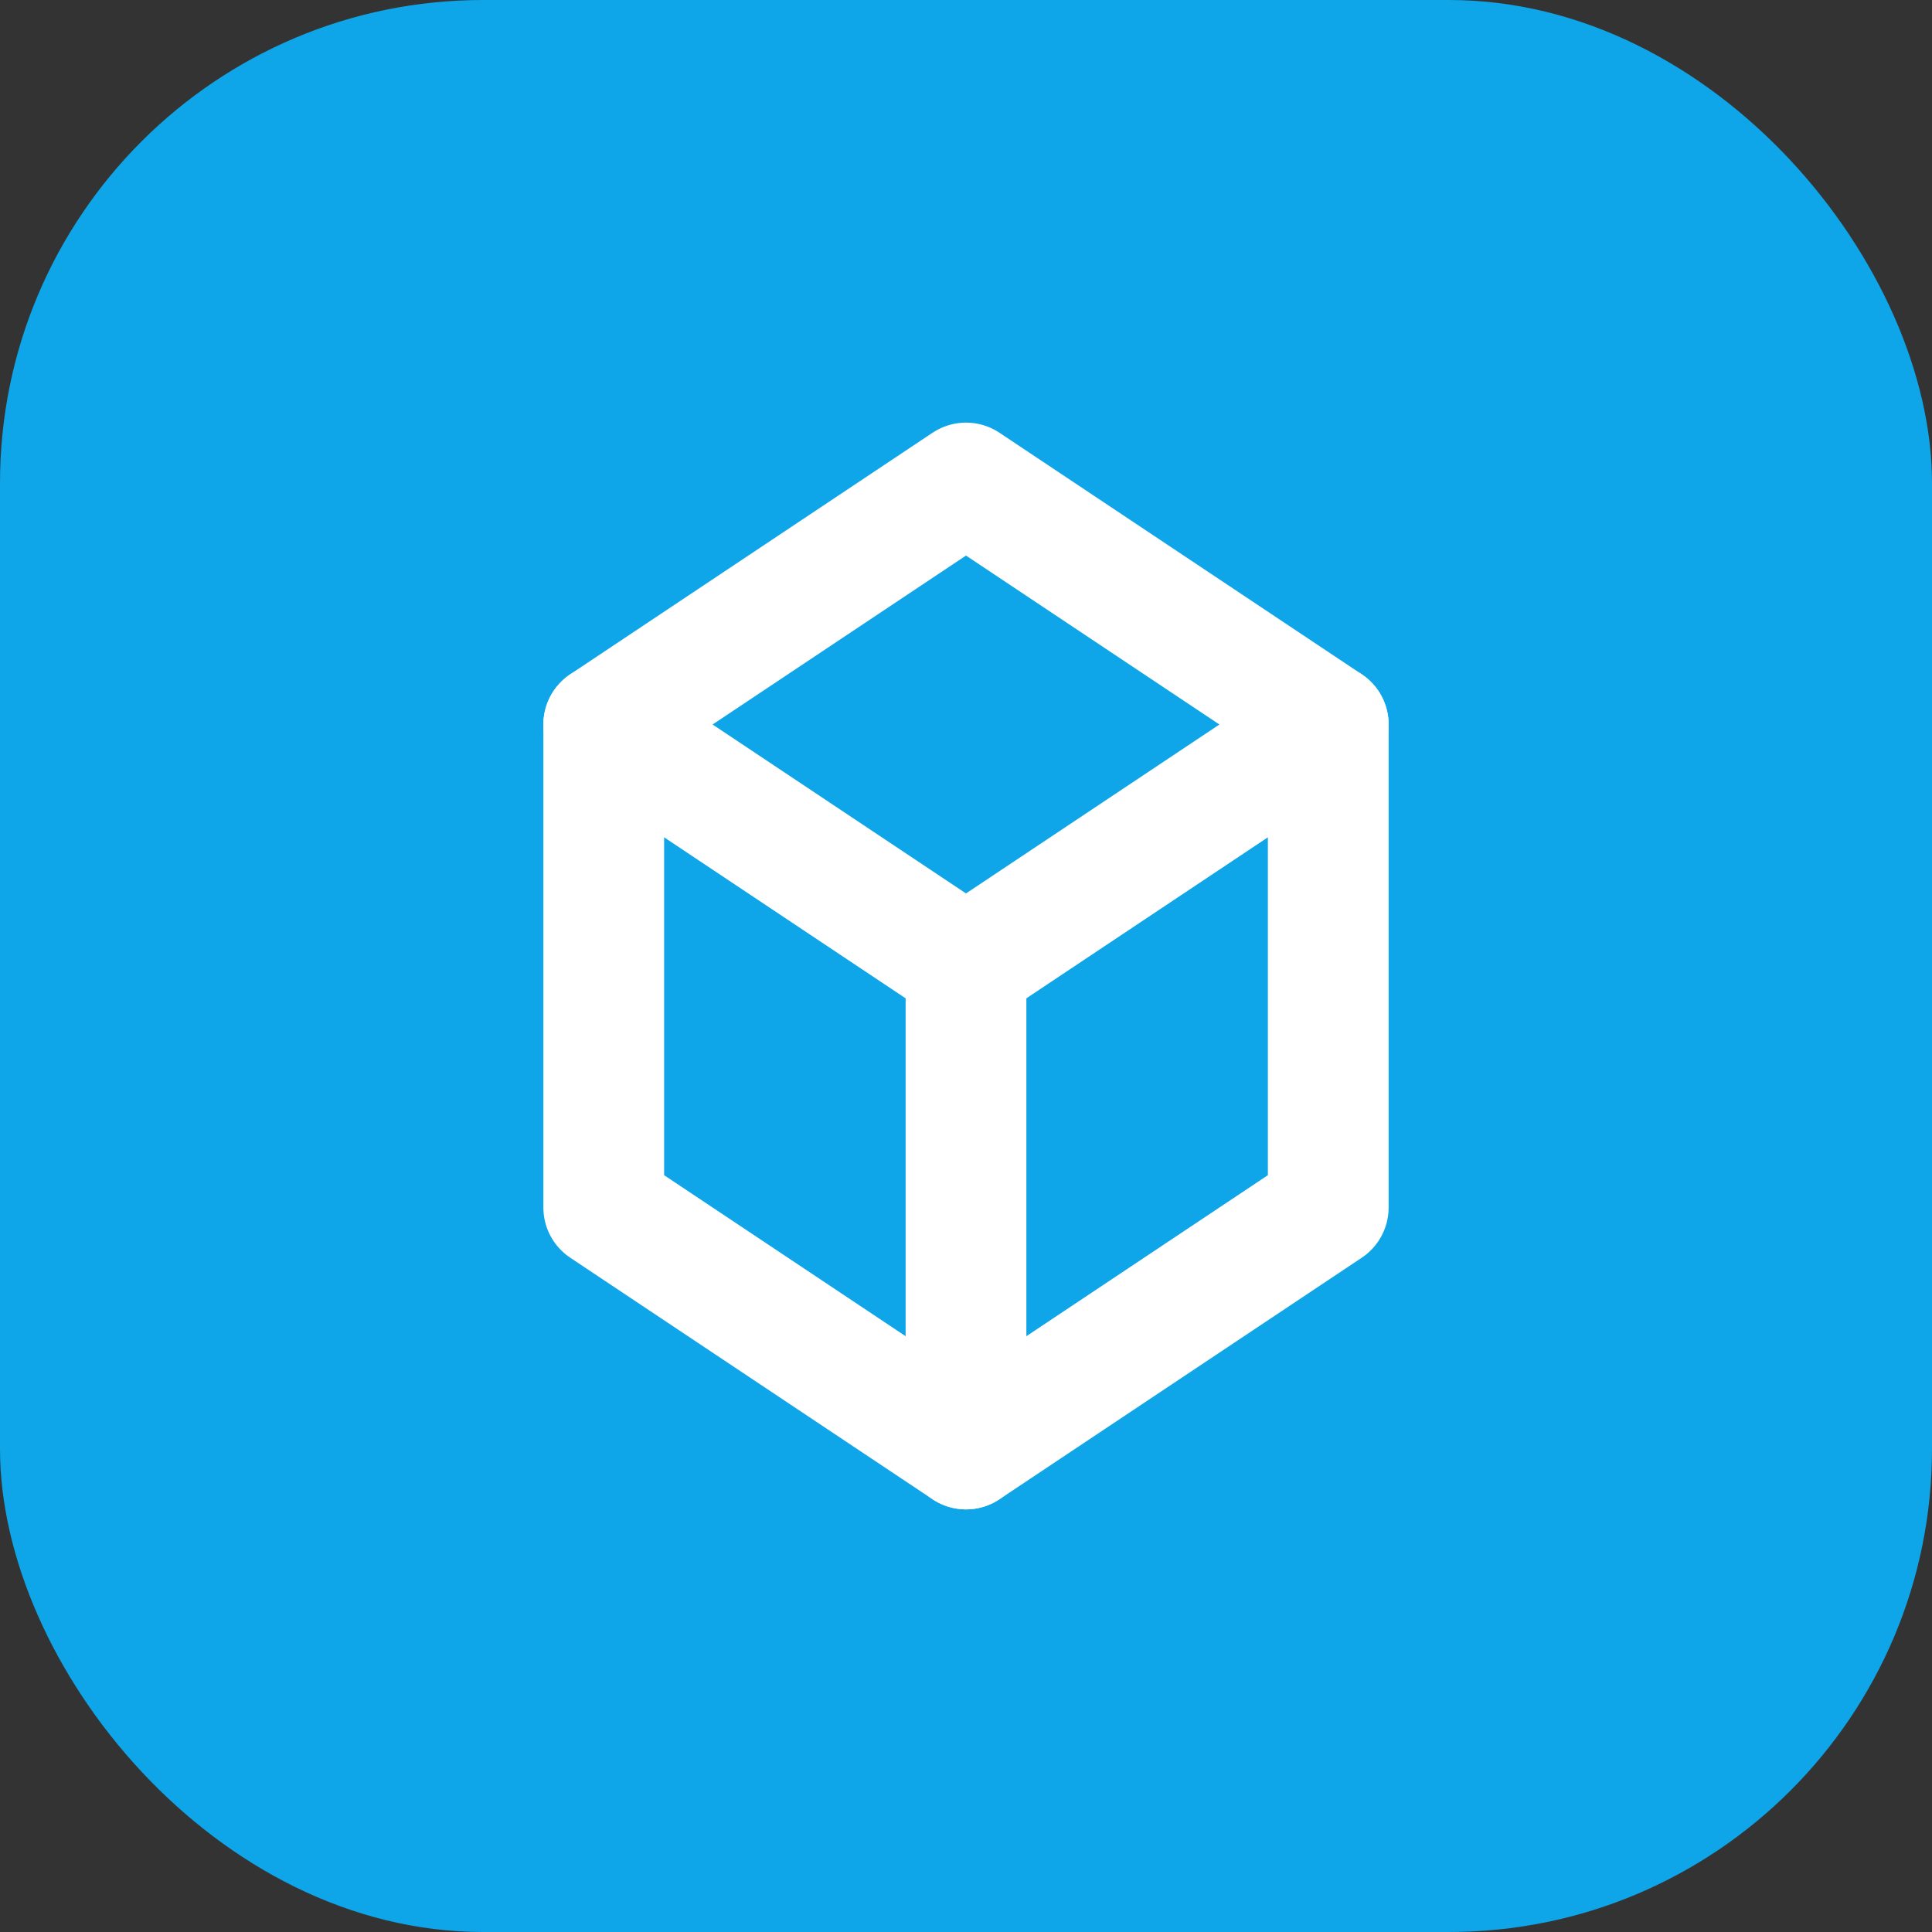 <svg width="32" height="32" viewBox="0 0 32 32" fill="none" xmlns="http://www.w3.org/2000/svg">
<rect x="0" y="0" width="32" height="32" fill="#333333" stroke="none"/>
<rect width="32" height="32" rx="8" fill="#0ea5e9"/>
<path d="M10 12L16 8L22 12V20L16 24L10 20V12Z" stroke="white" stroke-width="2" stroke-linecap="round" stroke-linejoin="round"/>
<path d="M16 16L22 12" stroke="white" stroke-width="2" stroke-linecap="round" stroke-linejoin="round"/>
<path d="M16 16V24" stroke="white" stroke-width="2" stroke-linecap="round" stroke-linejoin="round"/>
<path d="M16 16L10 12" stroke="white" stroke-width="2" stroke-linecap="round" stroke-linejoin="round"/>
</svg>